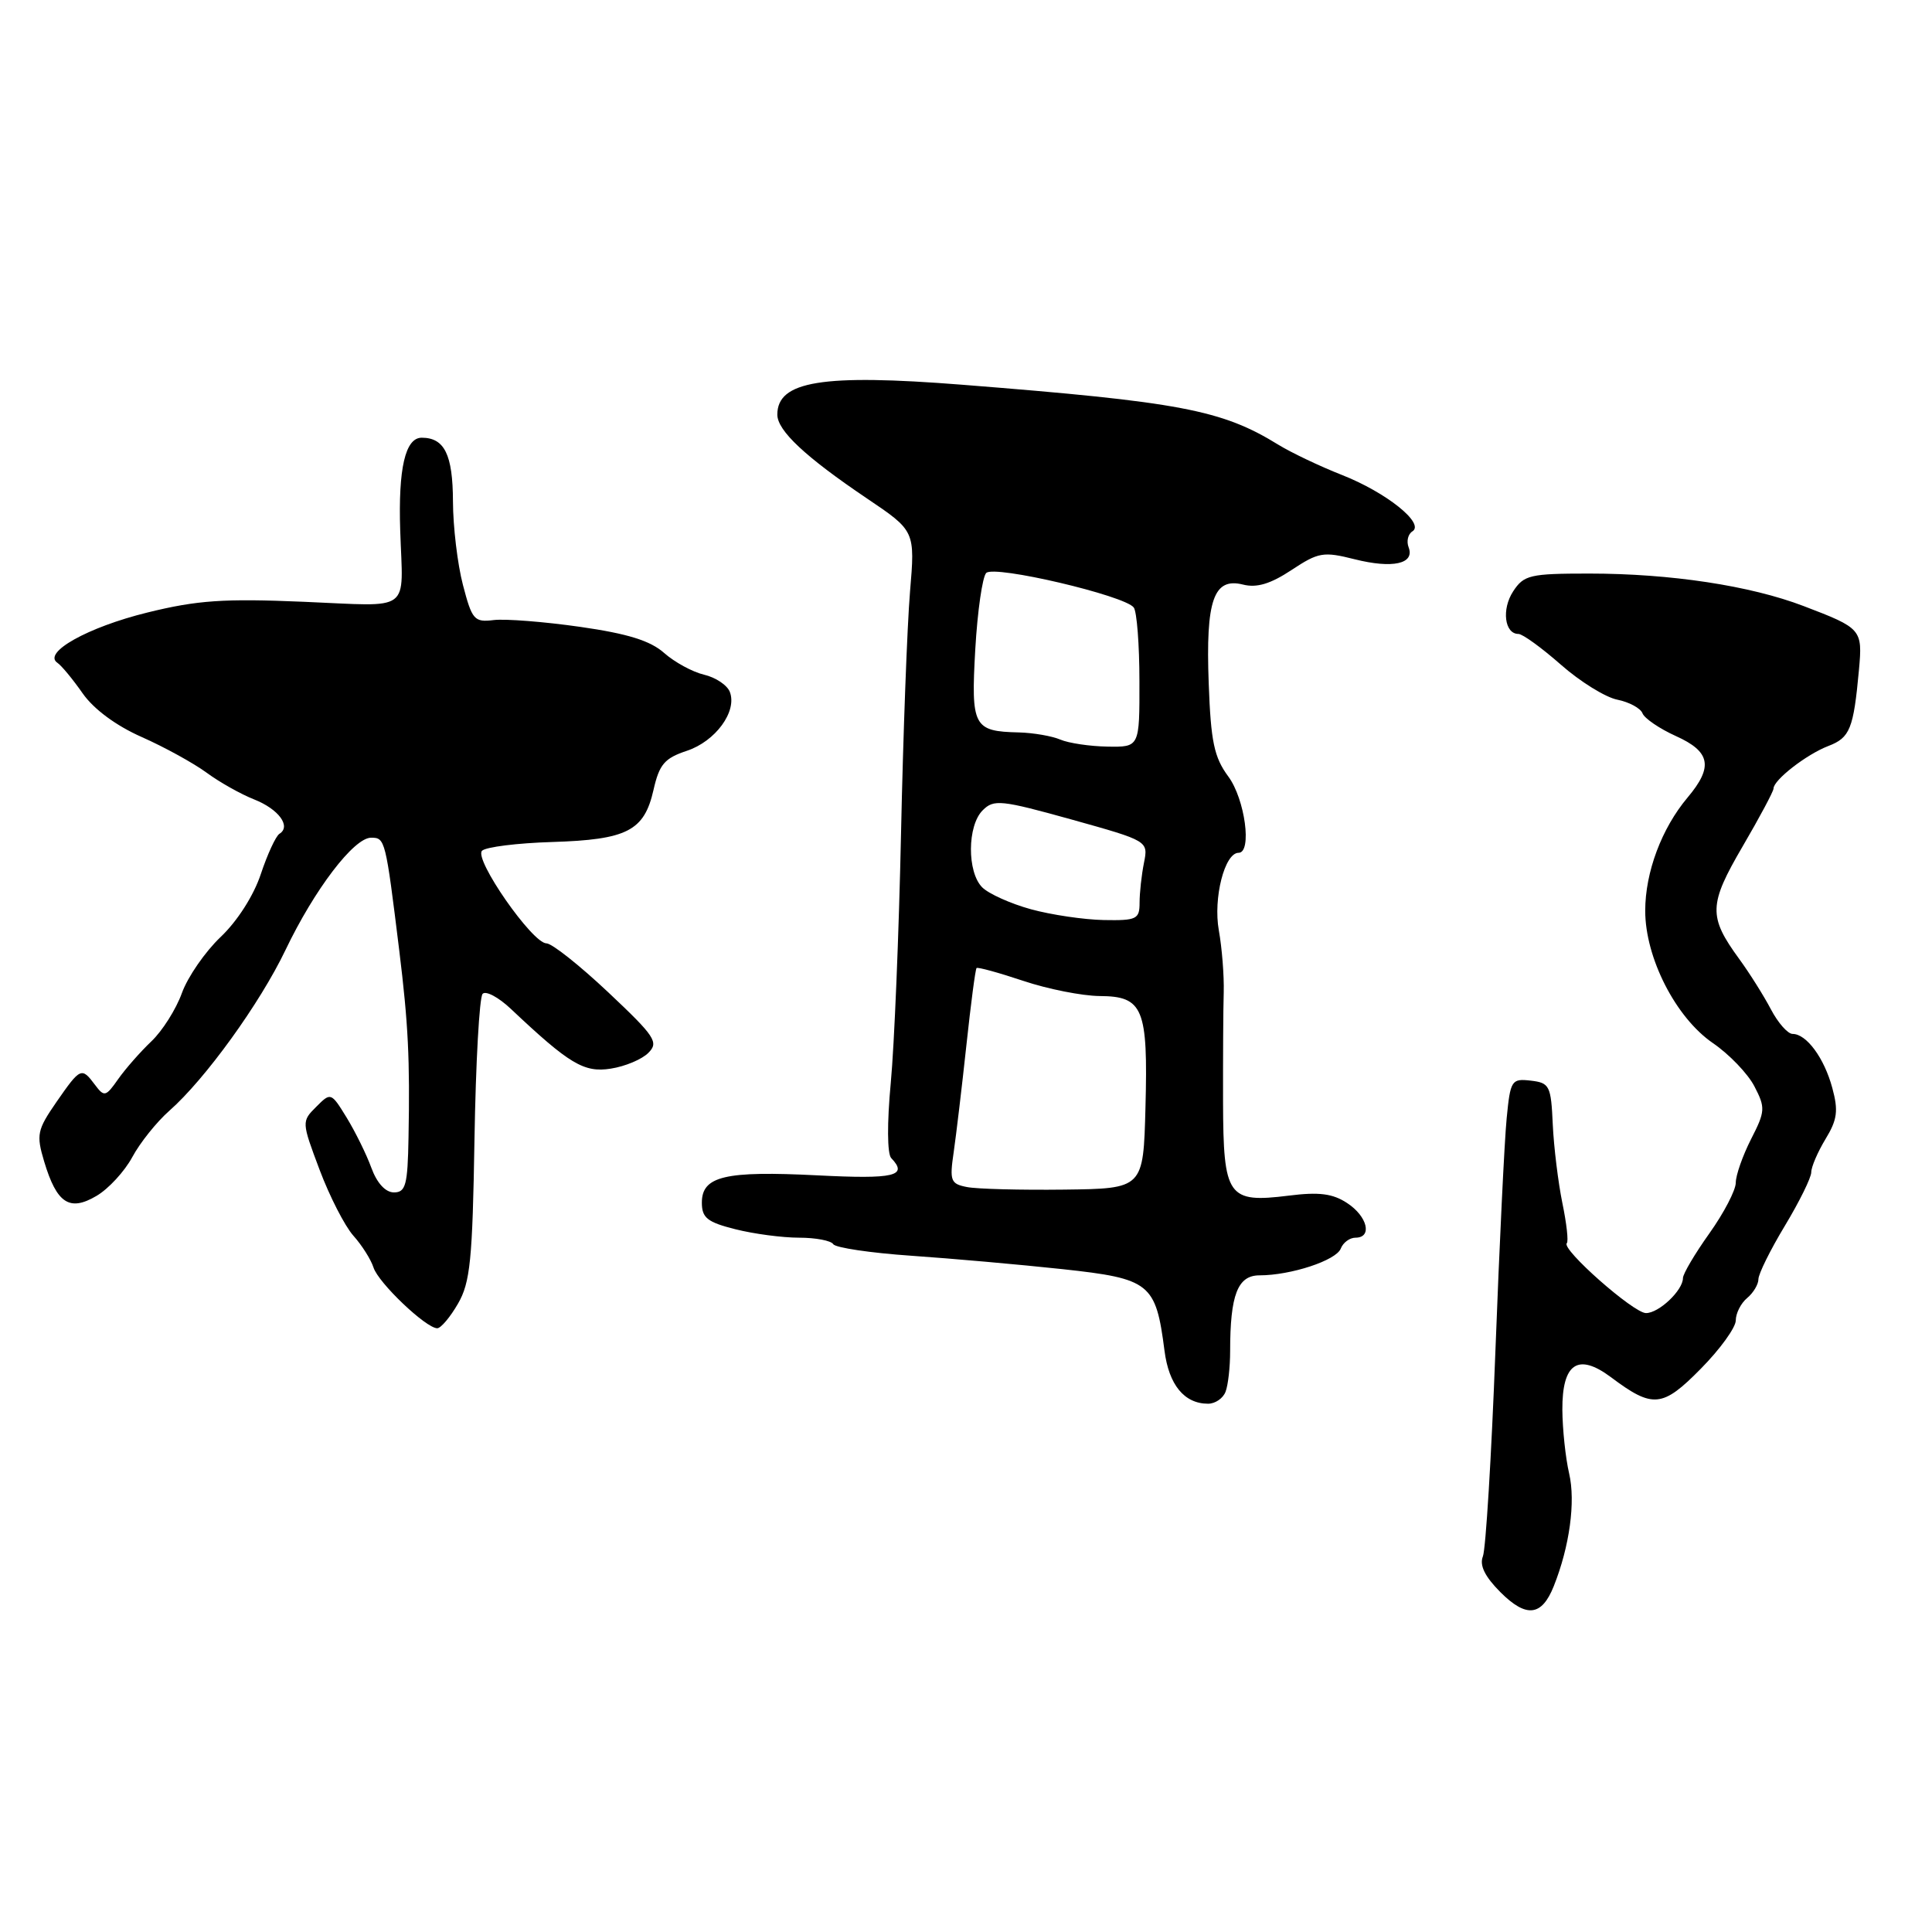 <?xml version="1.0" encoding="UTF-8" standalone="no"?>
<!DOCTYPE svg PUBLIC "-//W3C//DTD SVG 1.1//EN" "http://www.w3.org/Graphics/SVG/1.1/DTD/svg11.dtd" >
<svg xmlns="http://www.w3.org/2000/svg" xmlns:xlink="http://www.w3.org/1999/xlink" version="1.1" viewBox="0 0 256 256">
 <g >
 <path fill="currentColor"
d=" M 205.88 210.18 C 207.98 204.92 208.79 198.99 207.92 195.25 C 207.44 193.19 207.04 189.38 207.02 186.80 C 206.99 180.64 209.09 179.23 213.45 182.48 C 219.01 186.65 220.28 186.53 225.37 181.36 C 227.92 178.78 230.00 175.90 230.00 174.96 C 230.00 174.02 230.68 172.68 231.50 172.00 C 232.32 171.32 233.00 170.19 233.00 169.50 C 233.00 168.81 234.57 165.63 236.50 162.43 C 238.43 159.23 240.00 156.04 240.00 155.33 C 240.00 154.63 240.85 152.65 241.89 150.93 C 243.45 148.37 243.61 147.17 242.79 144.16 C 241.72 140.19 239.37 137.00 237.53 137.00 C 236.89 137.00 235.60 135.54 234.66 133.75 C 233.72 131.96 231.83 128.95 230.45 127.06 C 226.35 121.44 226.40 119.87 230.91 112.15 C 233.16 108.30 235.00 104.85 235.00 104.49 C 235.00 103.35 239.37 99.96 242.26 98.85 C 245.13 97.75 245.60 96.60 246.32 88.77 C 246.81 83.39 246.68 83.24 239.00 80.31 C 231.92 77.60 221.34 76.00 210.58 76.00 C 202.72 76.00 201.92 76.19 200.50 78.36 C 198.95 80.73 199.36 84.00 201.20 84.00 C 201.75 84.00 204.27 85.83 206.82 88.07 C 209.36 90.31 212.73 92.40 214.30 92.71 C 215.88 93.03 217.38 93.84 217.64 94.52 C 217.90 95.19 219.89 96.55 222.06 97.53 C 226.66 99.60 227.04 101.61 223.61 105.68 C 220.17 109.77 218.00 115.58 218.00 120.68 C 218.00 126.92 222.04 134.83 226.96 138.21 C 229.13 139.69 231.61 142.28 232.47 143.95 C 233.94 146.78 233.91 147.26 232.02 150.95 C 230.91 153.14 230.00 155.73 230.00 156.71 C 230.00 157.70 228.43 160.72 226.50 163.43 C 224.57 166.14 223.00 168.80 223.00 169.35 C 223.00 170.98 219.81 174.00 218.10 173.99 C 216.45 173.99 206.84 165.50 207.61 164.73 C 207.85 164.49 207.58 162.09 207.02 159.40 C 206.47 156.70 205.89 152.03 205.75 149.00 C 205.52 143.86 205.33 143.48 202.83 143.19 C 200.29 142.90 200.13 143.13 199.64 148.19 C 199.35 151.11 198.68 164.97 198.15 179.00 C 197.62 193.03 196.87 205.28 196.49 206.23 C 196.02 207.42 196.75 208.90 198.82 210.98 C 202.25 214.40 204.29 214.17 205.88 210.18 Z  M 162.39 184.42 C 162.73 183.55 163.00 181.13 163.00 179.04 C 163.00 171.58 163.99 169.00 166.88 168.99 C 171.05 168.99 177.06 167.01 177.66 165.44 C 177.97 164.65 178.84 164.00 179.61 164.00 C 181.88 164.00 181.20 161.17 178.50 159.41 C 176.59 158.15 174.77 157.92 170.75 158.43 C 162.68 159.43 162.10 158.61 162.06 146.00 C 162.05 140.22 162.08 133.70 162.15 131.50 C 162.21 129.30 161.92 125.60 161.50 123.27 C 160.74 119.01 162.27 113.00 164.12 113.00 C 165.93 113.00 164.97 105.87 162.75 102.88 C 160.88 100.35 160.44 98.28 160.16 90.53 C 159.75 79.52 160.81 76.48 164.71 77.46 C 166.52 77.92 168.35 77.37 171.12 75.54 C 174.70 73.17 175.35 73.06 179.48 74.10 C 184.52 75.37 187.49 74.72 186.65 72.52 C 186.34 71.72 186.57 70.77 187.15 70.41 C 188.84 69.36 183.68 65.24 177.80 62.93 C 174.88 61.78 171.10 59.98 169.39 58.93 C 161.89 54.30 156.38 53.26 127.50 50.98 C 108.98 49.52 103.00 50.49 103.00 54.94 C 103.00 57.07 106.74 60.56 114.88 66.05 C 121.26 70.35 121.26 70.35 120.58 78.43 C 120.21 82.87 119.67 97.30 119.39 110.50 C 119.11 123.70 118.50 138.55 118.03 143.50 C 117.53 148.81 117.56 152.89 118.09 153.45 C 120.37 155.83 118.53 156.26 108.31 155.74 C 96.07 155.12 93.00 155.84 93.00 159.36 C 93.00 161.37 93.73 161.95 97.44 162.88 C 99.89 163.50 103.68 164.00 105.88 164.00 C 108.08 164.00 110.12 164.39 110.41 164.86 C 110.71 165.33 115.35 166.02 120.72 166.39 C 126.10 166.76 135.13 167.56 140.80 168.17 C 152.41 169.43 153.15 170.02 154.30 178.96 C 154.88 183.51 156.93 186.00 160.08 186.00 C 161.02 186.00 162.06 185.29 162.39 184.42 Z  M 60.68 172.75 C 62.31 169.95 62.61 166.94 62.87 151.00 C 63.04 140.82 63.52 132.13 63.95 131.69 C 64.37 131.24 66.06 132.14 67.70 133.69 C 75.45 141.00 77.38 142.16 80.93 141.60 C 82.82 141.31 85.06 140.37 85.91 139.51 C 87.32 138.11 86.81 137.34 80.59 131.48 C 76.81 127.92 73.13 125.00 72.41 125.00 C 70.54 125.00 62.77 113.83 63.87 112.73 C 64.37 112.23 68.55 111.71 73.16 111.57 C 83.10 111.26 85.36 110.10 86.59 104.68 C 87.36 101.28 88.05 100.47 91.00 99.49 C 94.81 98.23 97.70 94.27 96.71 91.69 C 96.37 90.79 94.83 89.76 93.29 89.40 C 91.76 89.04 89.38 87.74 88.00 86.52 C 86.18 84.90 83.17 83.96 76.86 83.06 C 72.11 82.38 66.97 81.98 65.43 82.16 C 62.84 82.48 62.55 82.14 61.34 77.50 C 60.62 74.75 60.03 69.78 60.02 66.45 C 60.00 60.24 58.90 58.00 55.88 58.00 C 53.70 58.00 52.76 62.06 53.03 70.29 C 53.39 81.36 54.76 80.34 40.25 79.74 C 29.66 79.29 26.14 79.53 19.50 81.17 C 11.63 83.11 5.62 86.47 7.60 87.82 C 8.15 88.19 9.66 90.02 10.95 91.87 C 12.42 93.97 15.38 96.16 18.78 97.66 C 21.78 98.99 25.65 101.12 27.37 102.38 C 29.09 103.65 31.93 105.24 33.68 105.93 C 36.92 107.21 38.61 109.50 37.03 110.48 C 36.55 110.78 35.44 113.18 34.56 115.82 C 33.62 118.66 31.44 122.07 29.23 124.16 C 27.18 126.11 24.87 129.45 24.10 131.59 C 23.33 133.73 21.51 136.61 20.05 137.99 C 18.60 139.37 16.62 141.62 15.65 143.00 C 14.02 145.33 13.81 145.38 12.59 143.75 C 10.81 141.37 10.66 141.44 7.48 146.02 C 4.92 149.73 4.79 150.35 5.85 153.90 C 7.52 159.46 9.21 160.58 12.79 158.46 C 14.38 157.53 16.51 155.21 17.53 153.32 C 18.55 151.42 20.76 148.66 22.44 147.18 C 27.18 143.01 34.44 132.96 37.82 125.90 C 41.66 117.87 46.89 111.00 49.17 111.00 C 51.04 111.00 51.09 111.21 52.91 126.00 C 54.09 135.62 54.33 140.37 54.13 150.75 C 54.02 157.01 53.76 158.00 52.20 158.00 C 51.08 158.00 49.95 156.77 49.21 154.75 C 48.56 152.96 47.08 149.97 45.94 148.10 C 43.87 144.73 43.83 144.72 41.90 146.66 C 39.96 148.59 39.96 148.66 42.35 155.01 C 43.67 158.52 45.68 162.44 46.81 163.72 C 47.95 164.99 49.15 166.89 49.49 167.95 C 50.13 169.98 56.45 176.00 57.94 176.00 C 58.41 176.00 59.65 174.54 60.68 172.75 Z  M 128.13 157.29 C 125.96 156.87 125.81 156.47 126.37 152.66 C 126.70 150.37 127.46 144.01 128.05 138.52 C 128.64 133.04 129.24 128.42 129.40 128.27 C 129.55 128.12 132.33 128.88 135.59 129.97 C 138.84 131.06 143.40 131.96 145.71 131.98 C 151.48 132.01 152.13 133.60 151.78 146.75 C 151.50 157.50 151.50 157.50 141.00 157.63 C 135.22 157.70 129.43 157.55 128.13 157.29 Z  M 136.60 120.48 C 133.91 119.74 131.00 118.43 130.15 117.58 C 128.13 115.56 128.16 109.41 130.21 107.37 C 131.68 105.89 132.64 105.99 141.99 108.59 C 152.16 111.43 152.16 111.43 151.58 114.34 C 151.26 115.94 151.00 118.32 151.00 119.62 C 151.00 121.80 150.61 121.99 146.25 121.91 C 143.64 121.86 139.30 121.22 136.60 120.48 Z  M 140.50 98.00 C 139.40 97.53 136.93 97.10 135.00 97.05 C 128.98 96.91 128.65 96.28 129.23 86.02 C 129.52 80.97 130.18 76.42 130.68 75.92 C 131.75 74.85 149.07 78.92 150.23 80.50 C 150.64 81.05 150.98 85.44 150.98 90.25 C 151.00 99.00 151.00 99.00 146.75 98.93 C 144.41 98.89 141.60 98.47 140.50 98.00 Z "/>
</g>
</svg>